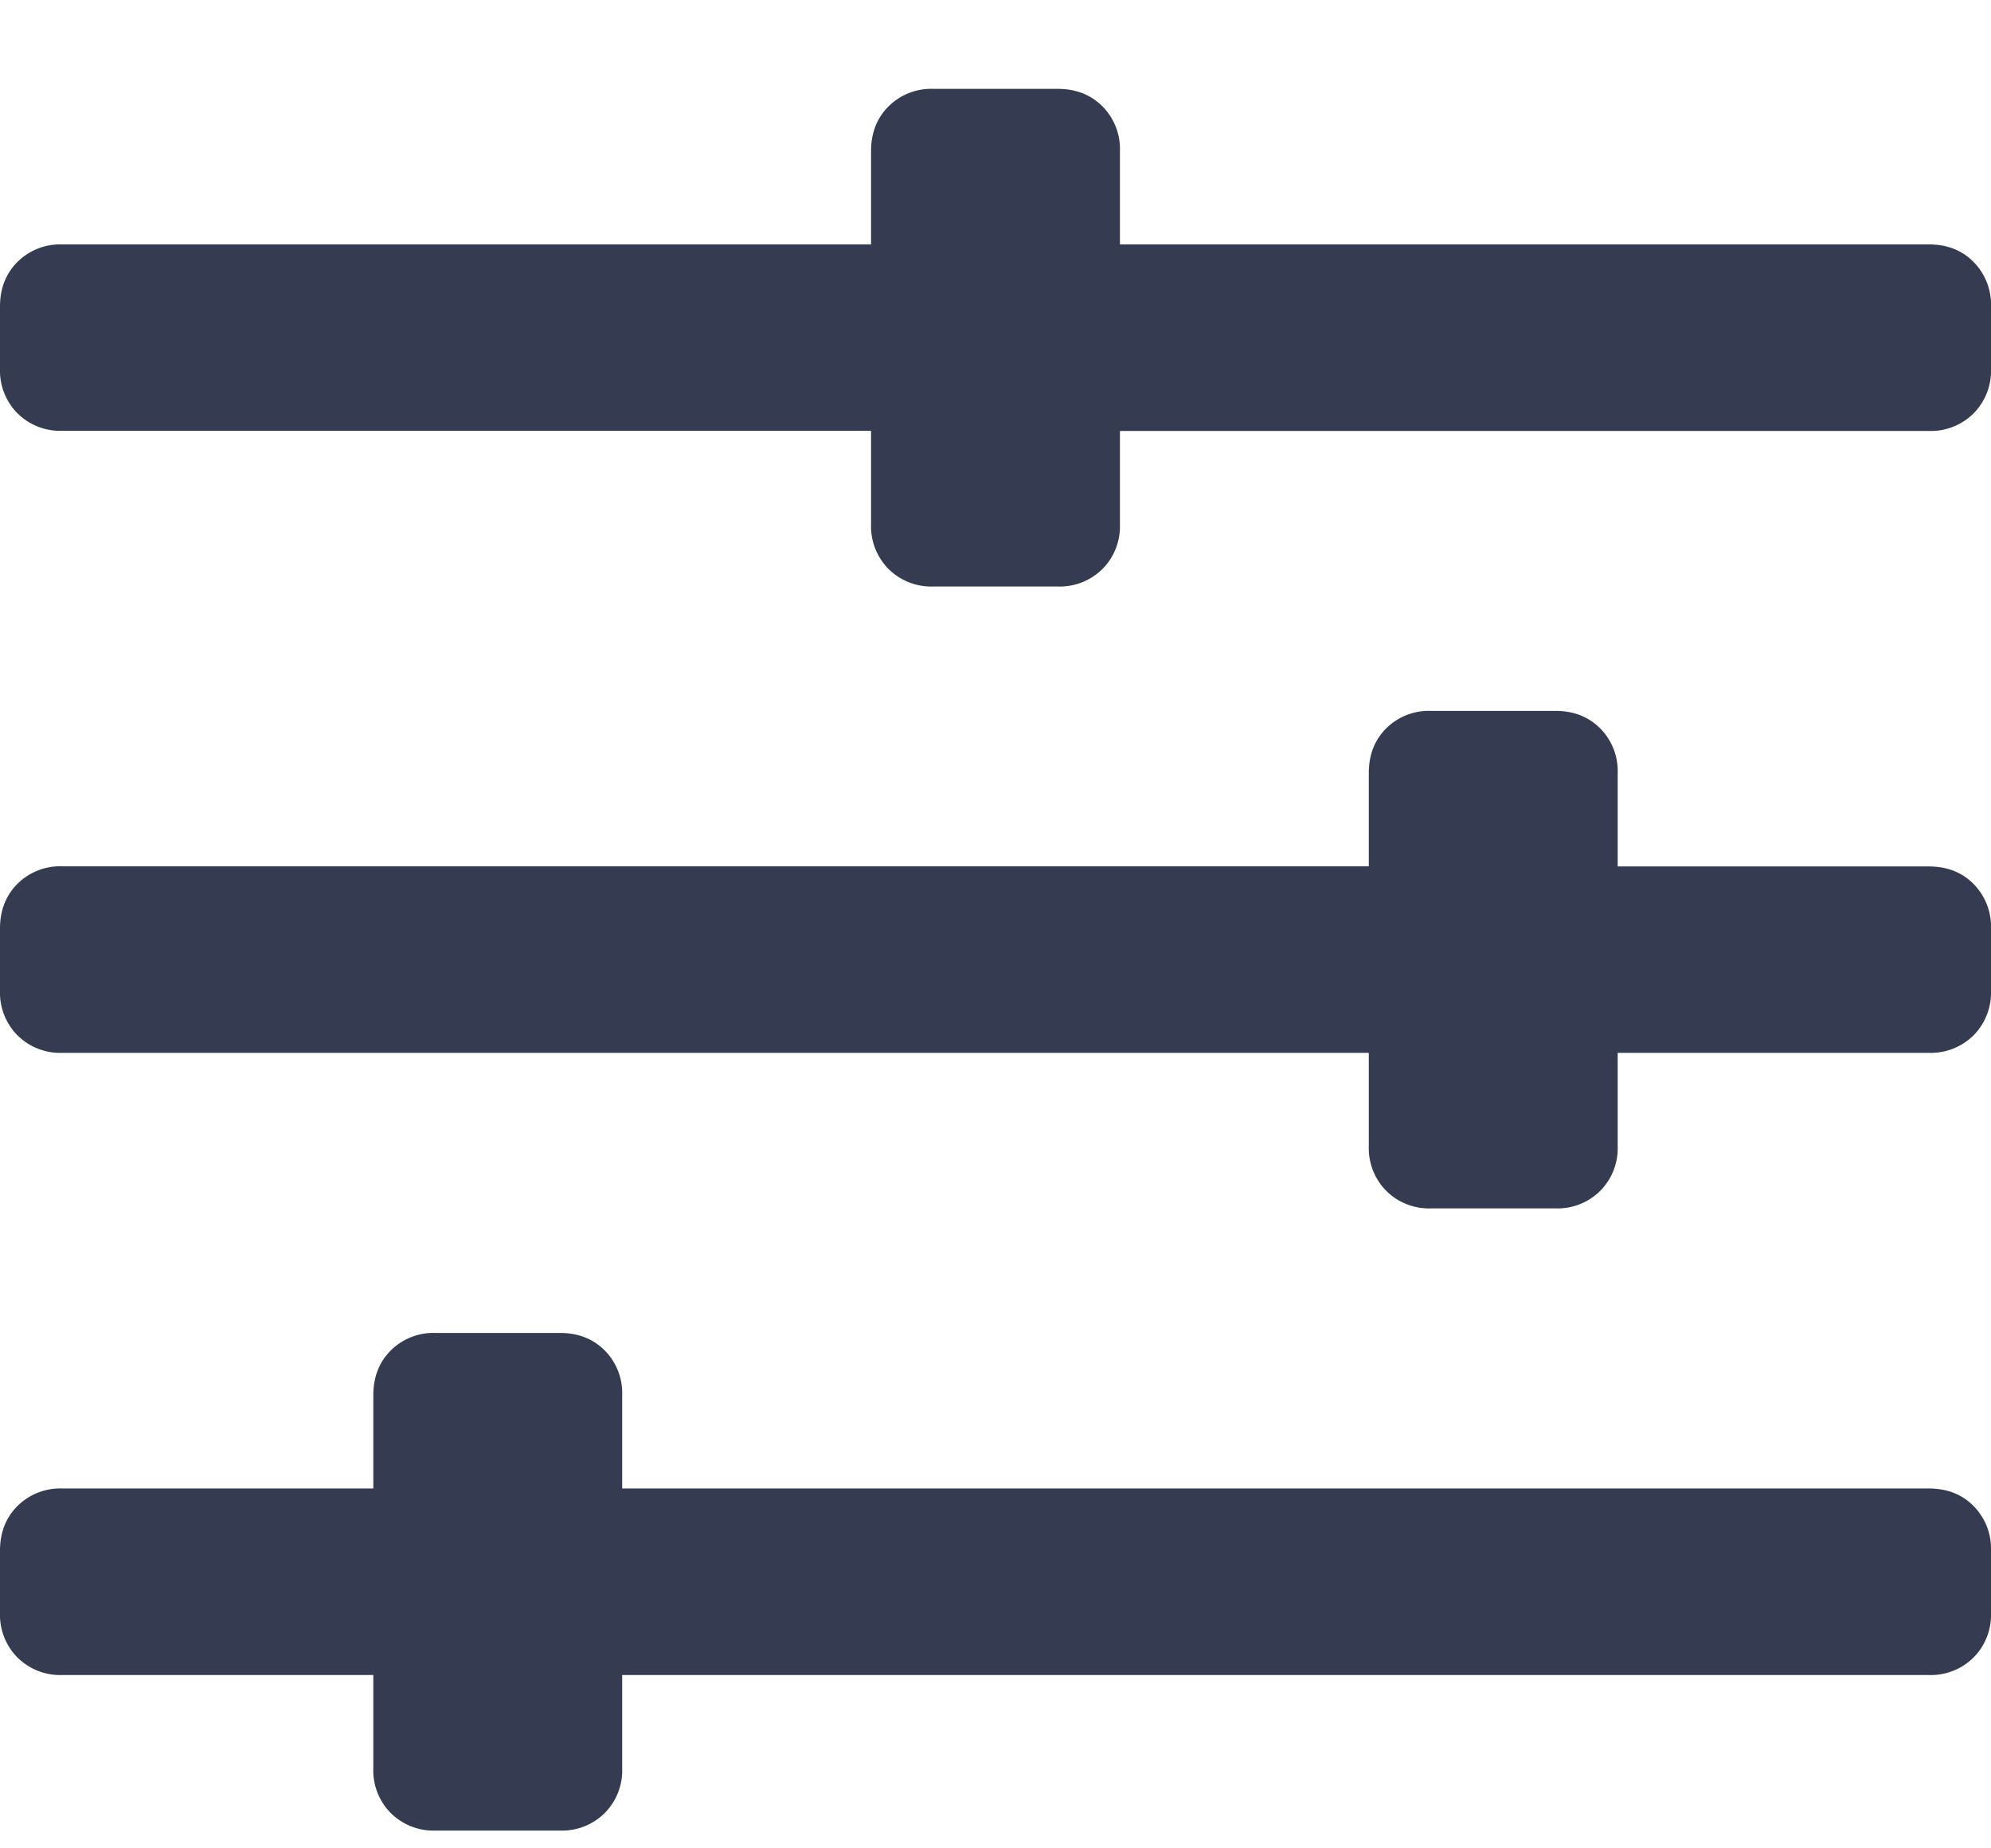 <svg xmlns="http://www.w3.org/2000/svg" width="14" height="13" viewBox="0 0 14 13">
    <path fill="#353B50" fill-rule="evenodd" d="M13.562 1.719c.128 0 .233.04.315.123a.426.426 0 0 1 .123.314v.438a.426.426 0 0 1-.123.314.426.426 0 0 1-.315.123H7.875v.657a.426.426 0 0 1-.123.314.426.426 0 0 1-.315.123h-.875a.426.426 0 0 1-.314-.123.426.426 0 0 1-.123-.314V3.03H.437a.426.426 0 0 1-.314-.123A.426.426 0 0 1 0 2.594v-.438c0-.127.041-.232.123-.314a.426.426 0 0 1 .314-.123h5.688v-.656c0-.128.041-.233.123-.315a.426.426 0 0 1 .314-.123h.875c.128 0 .233.041.315.123a.426.426 0 0 1 .123.315v.656h5.687zm0 8.75c.128 0 .233.04.315.123a.426.426 0 0 1 .123.314v.438a.426.426 0 0 1-.123.314.426.426 0 0 1-.315.123H4.375v.656a.426.426 0 0 1-.123.315.426.426 0 0 1-.315.123h-.875a.426.426 0 0 1-.314-.123.426.426 0 0 1-.123-.315v-.656H.437a.426.426 0 0 1-.314-.123.426.426 0 0 1-.123-.314v-.438c0-.127.041-.232.123-.314a.426.426 0 0 1 .314-.123h2.188v-.656c0-.128.041-.233.123-.315a.426.426 0 0 1 .314-.123h.875c.128 0 .233.041.315.123a.426.426 0 0 1 .123.315v.656h9.187zm0-4.375c.128 0 .233.04.315.123A.426.426 0 0 1 14 6.53v.438a.426.426 0 0 1-.123.314.426.426 0 0 1-.315.123h-2.187v.657a.426.426 0 0 1-.123.314.426.426 0 0 1-.315.123h-.875a.426.426 0 0 1-.314-.123.426.426 0 0 1-.123-.314v-.657H.437a.426.426 0 0 1-.314-.123A.426.426 0 0 1 0 6.97V6.53c0-.127.041-.232.123-.314a.426.426 0 0 1 .314-.123h9.188v-.656c0-.128.041-.233.123-.315A.426.426 0 0 1 10.062 5h.875c.128 0 .233.041.315.123a.426.426 0 0 1 .123.315v.656h2.187z"/>
</svg>
